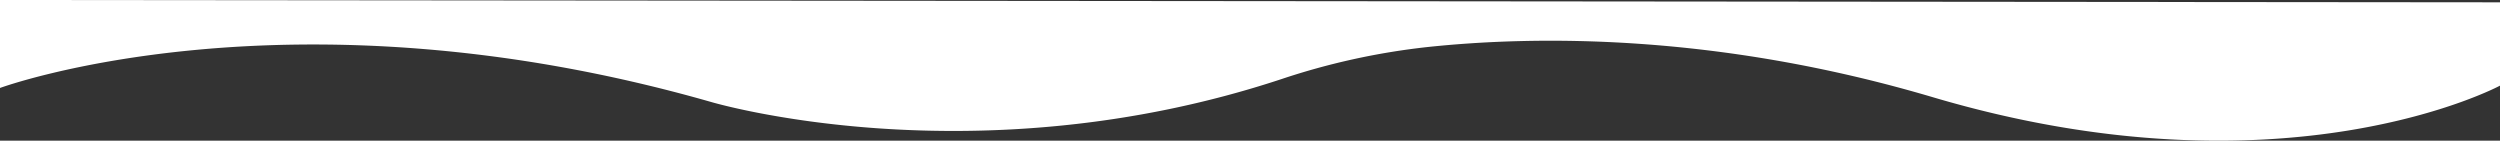 <svg xmlns="http://www.w3.org/2000/svg" viewBox="0 0 1080 60.78"><rect x="0" y="0" width="1080" height="60.78" fill="#333333" stroke="none"/><defs><style>.cls-1{fill:#fff;}</style></defs><title>Asset 3</title><g id="Layer_2" data-name="Layer 2"><g id="Layer_2-2" data-name="Layer 2"><path class="cls-1" d="M0,0V38S125-8,307,44c0,0,113.88,34,246.59-9.83a303,303,0,0,1,63-13.84C663.08,15.4,741.47,14.31,835,42c152,45,245-5,245-5V1Z"/></g></g></svg>